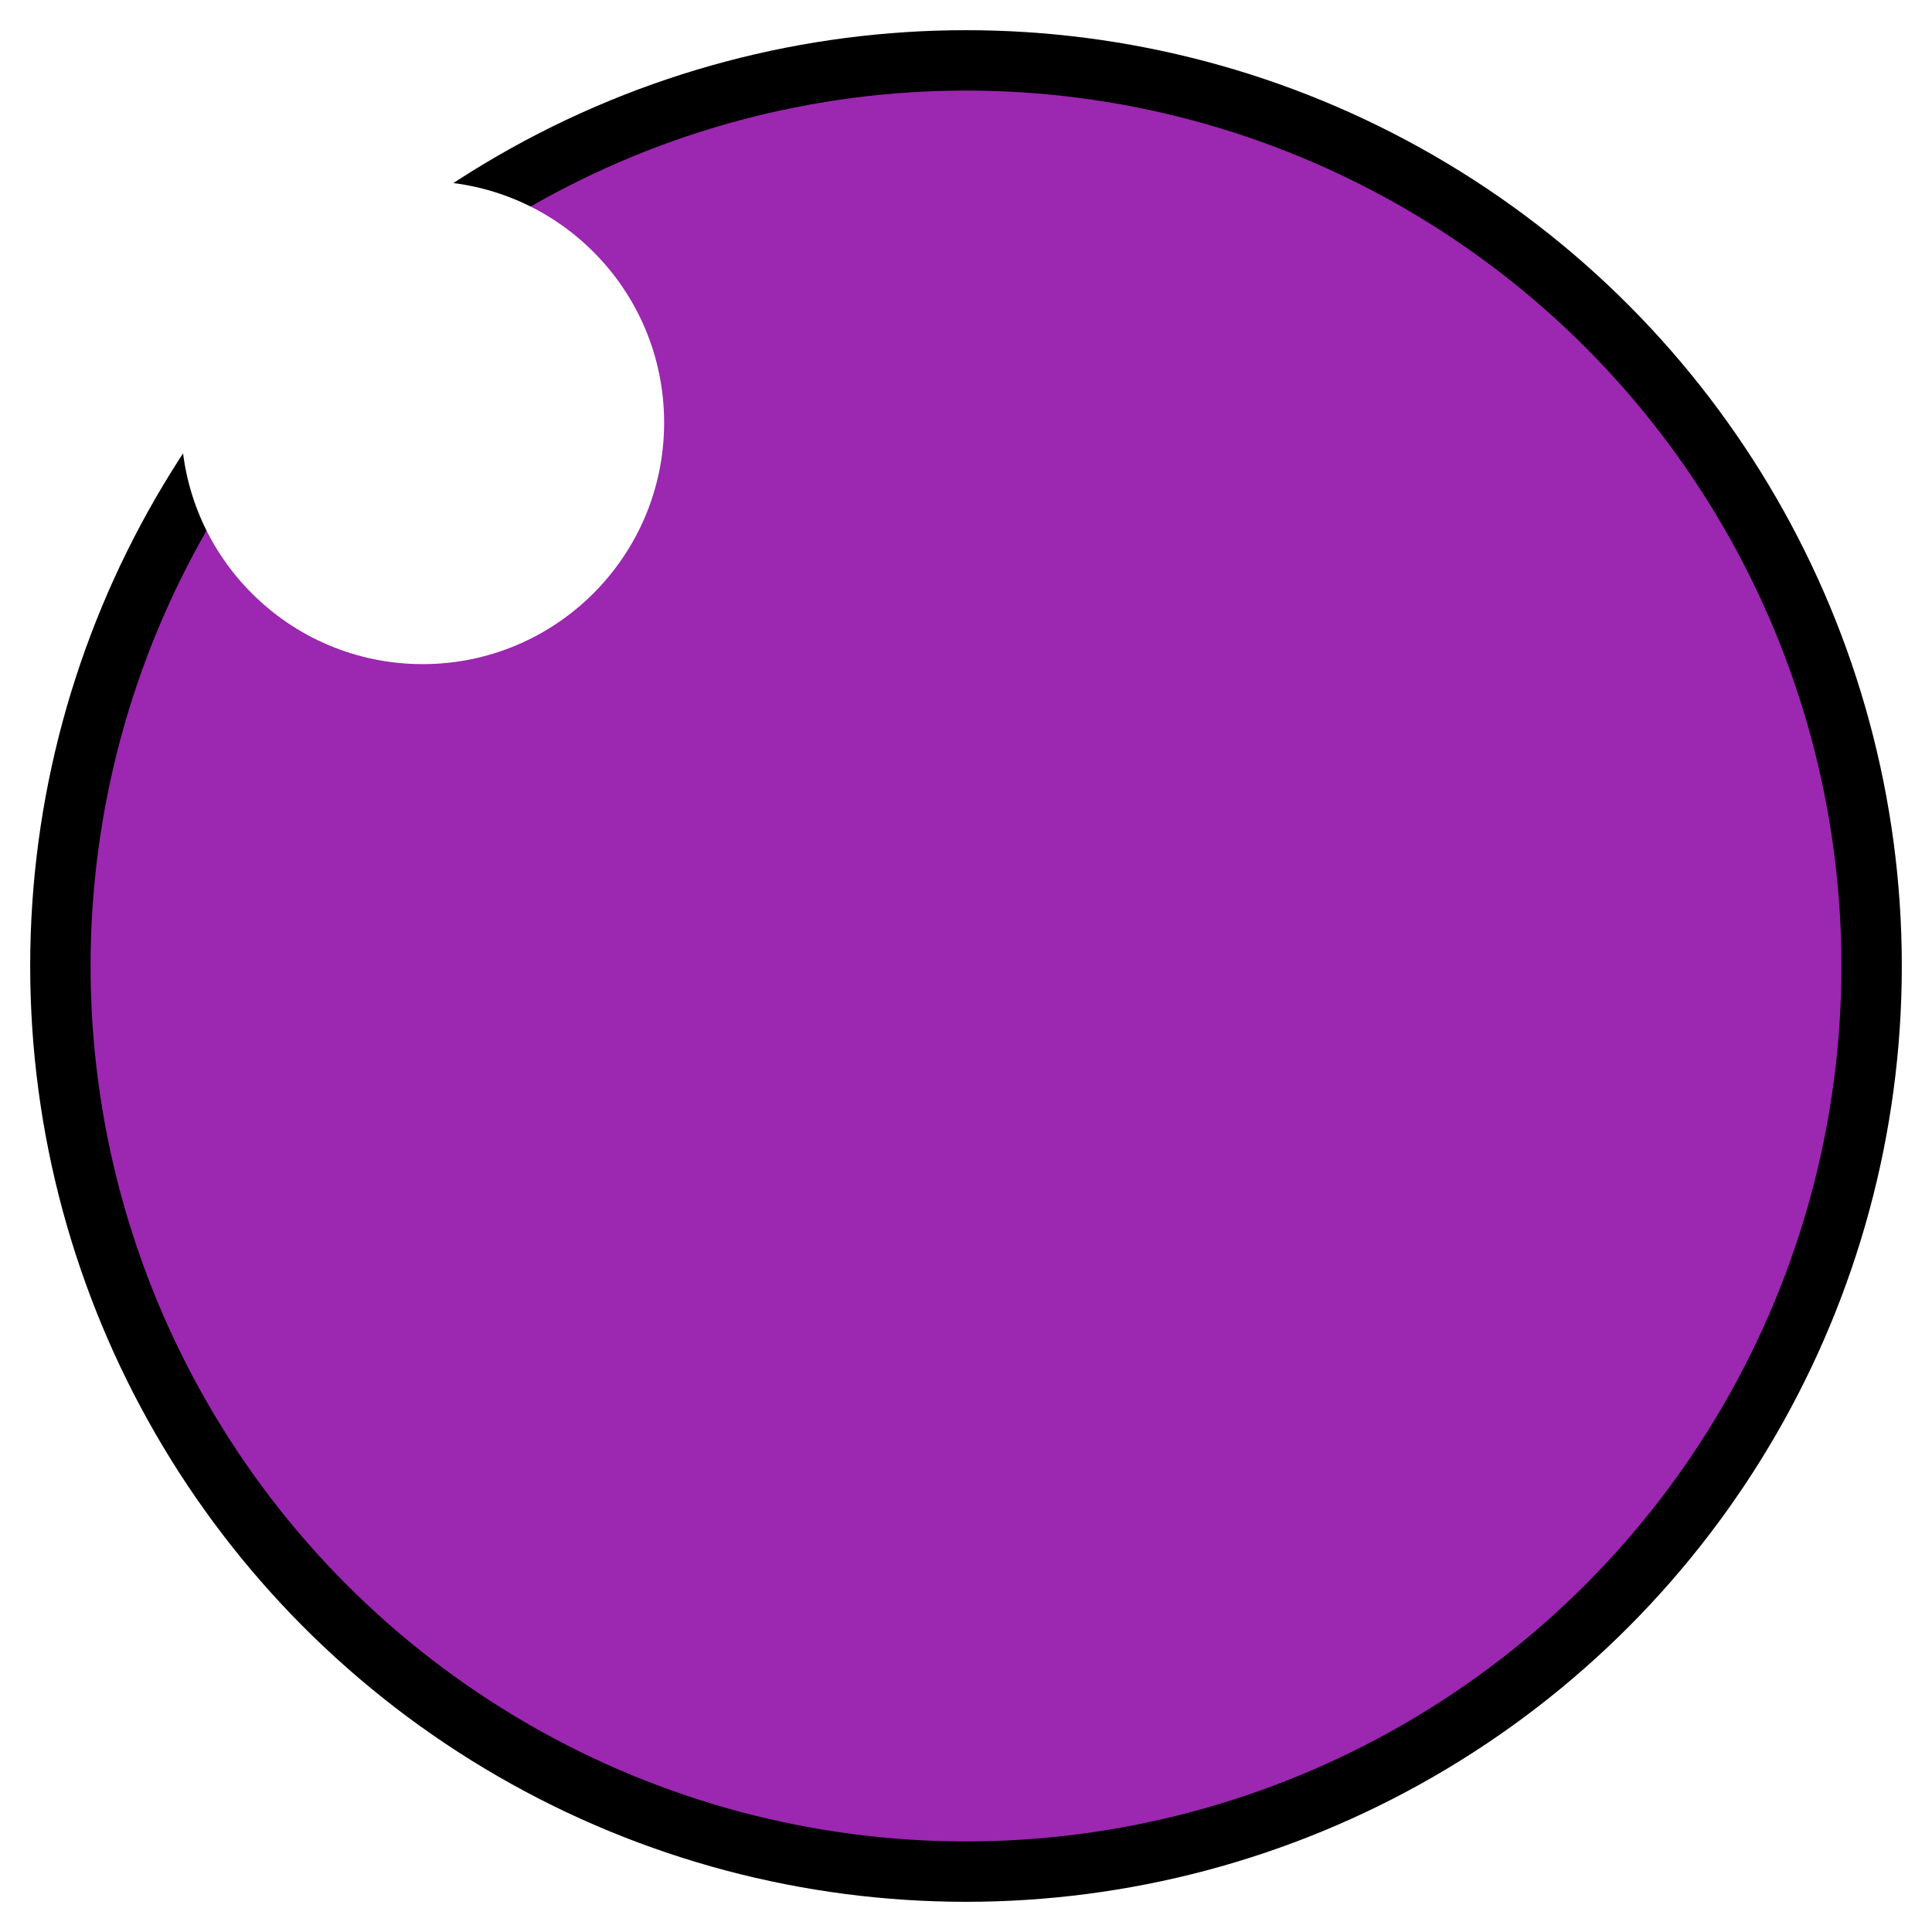 <svg xmlns="http://www.w3.org/2000/svg" width="32" height="32">
  <filter id="h" x="-50%" y="-50%" width="200%" height="200%">
    <feGaussianBlur stdDeviation="2" />
  </filter>
  <circle cx="16" cy="16" r="15" fill="#9c27b0" stroke="black" />
  <circle cx="7" cy="7" r="4" fill="white" filter="url(#h)" />
</svg>
